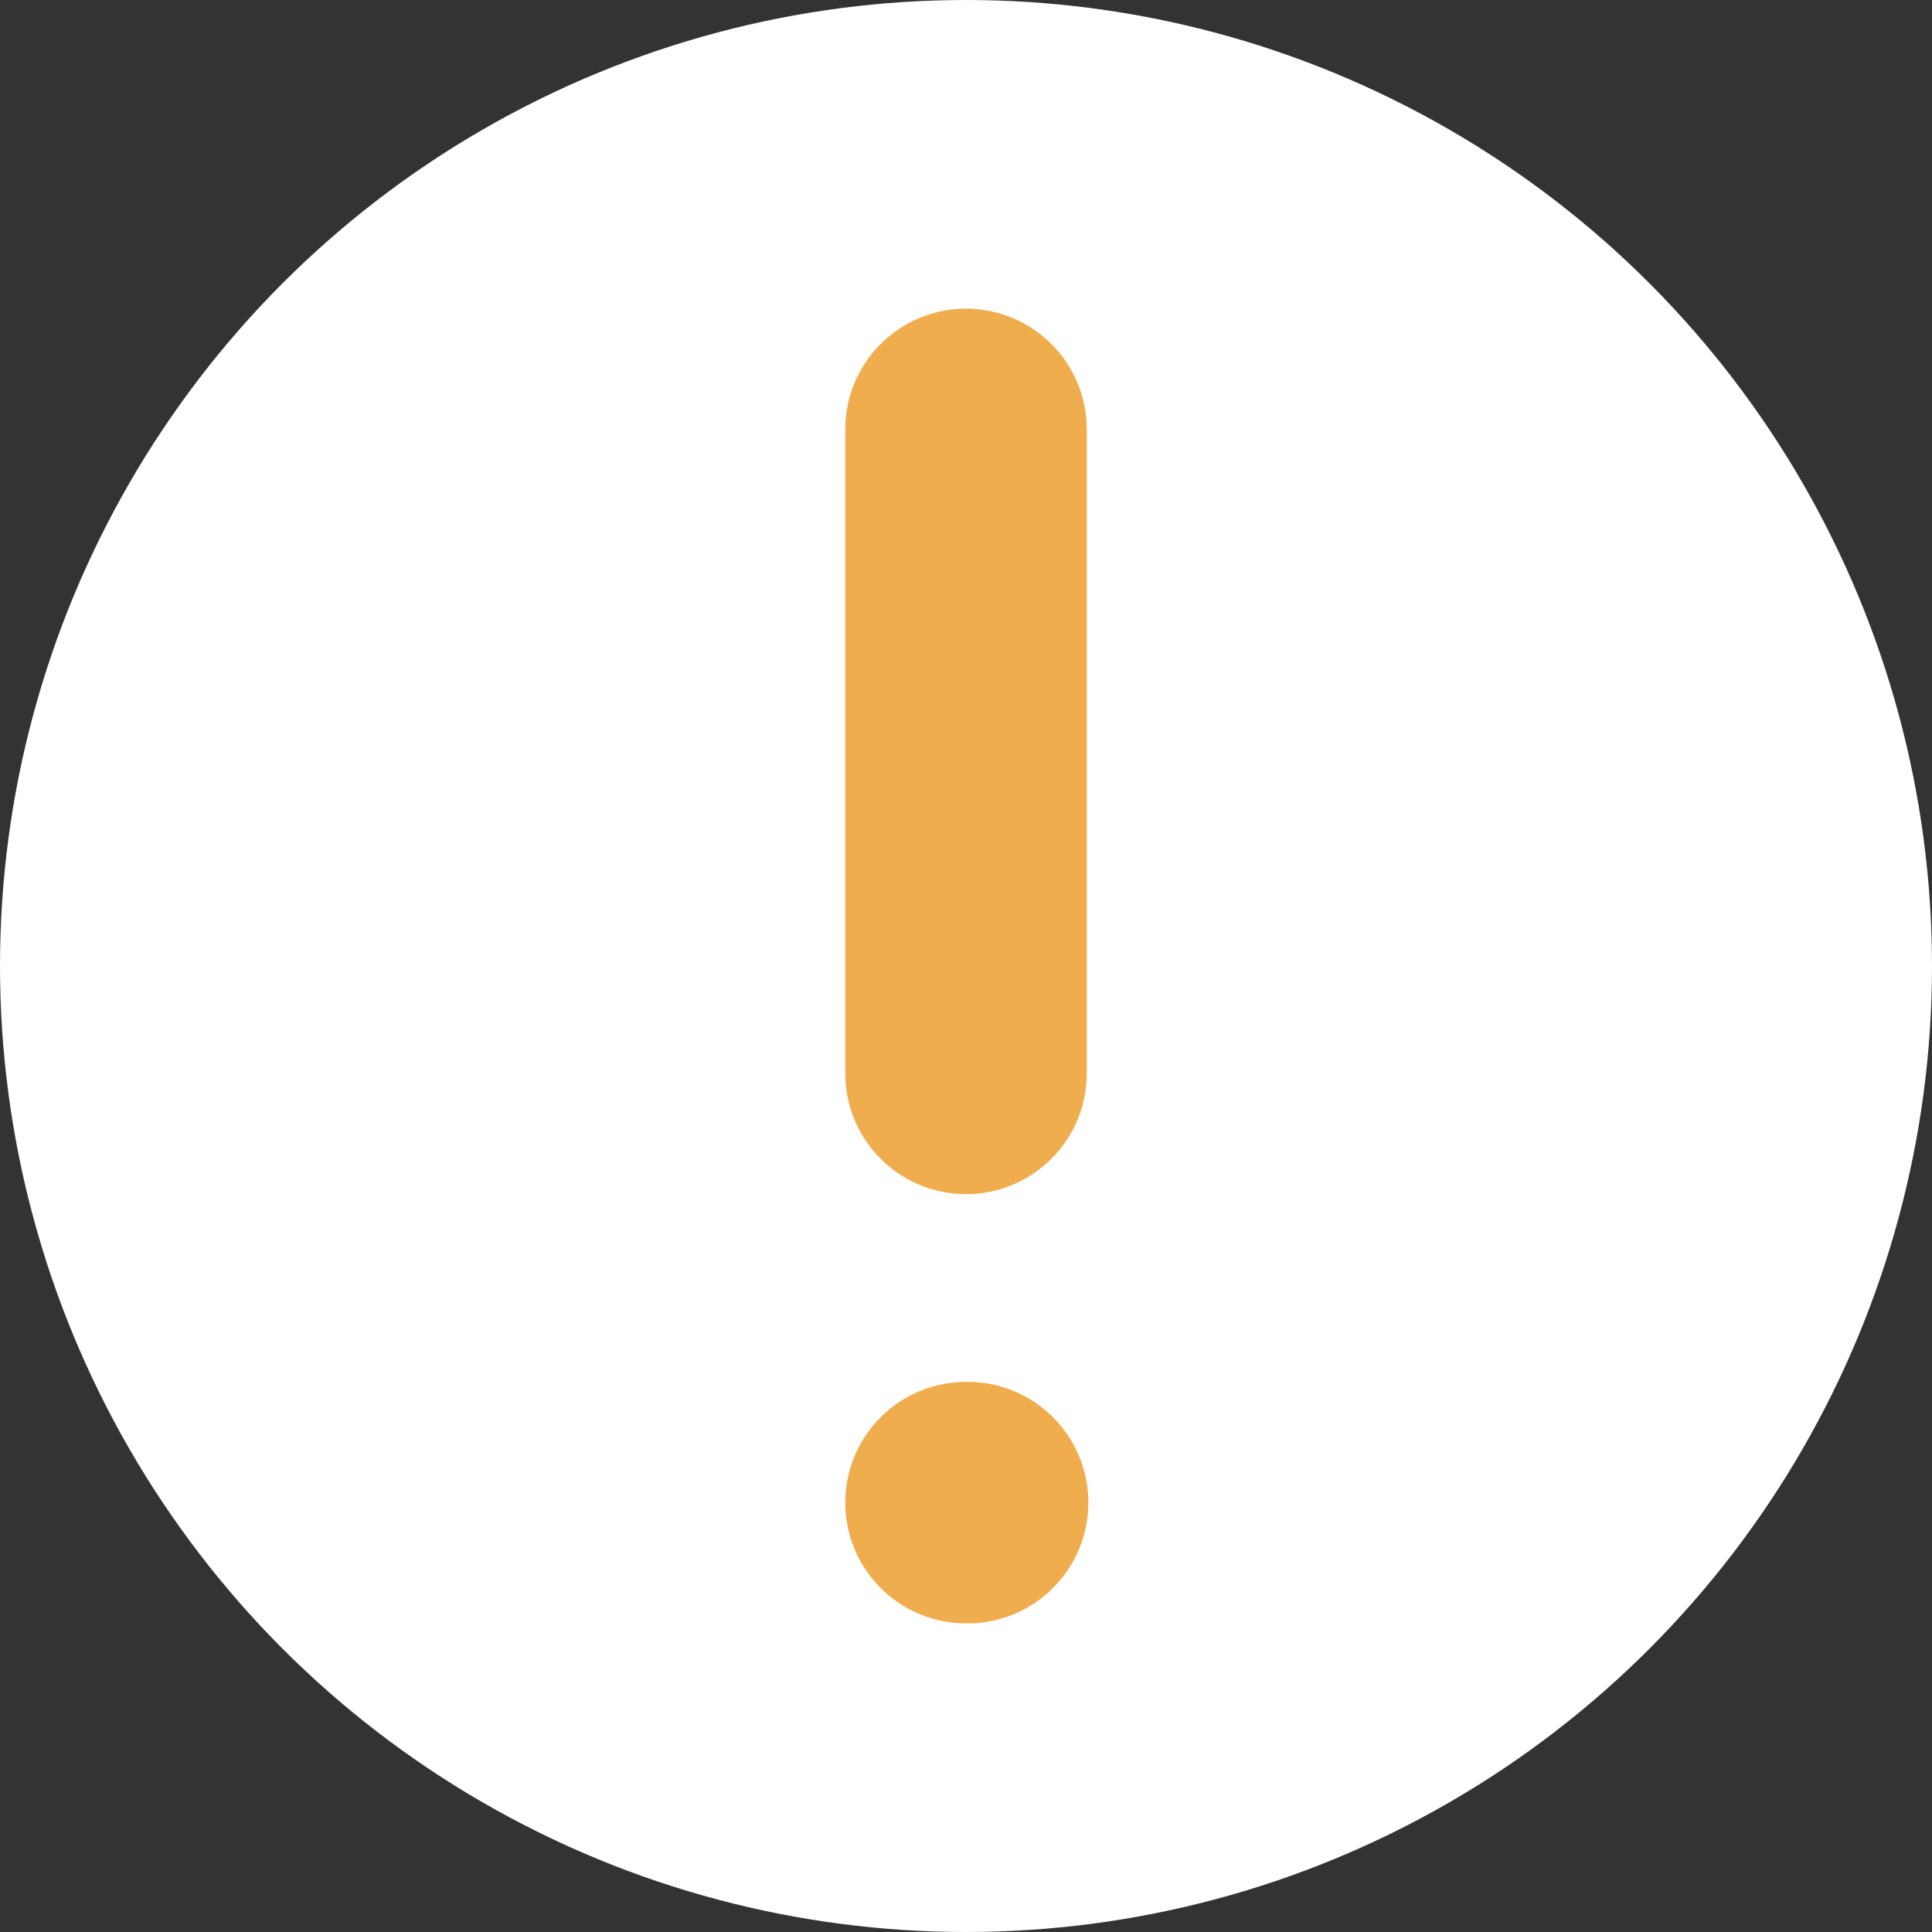 <svg width="12" height="12" viewBox="0 0 12 12" fill="none" xmlns="http://www.w3.org/2000/svg">
<rect x="0" y="0" width="12" height="12" fill="#333333" stroke="none"/>
<ellipse cx="6" cy="6" rx="6" ry="6" fill="white"/>
<path d="M6 9.333H6.01" stroke="#F0AD4E" stroke-width="1.5" stroke-linecap="round" stroke-linejoin="round"/>
<path d="M6 2.667V6.667" stroke="#F0AD4E" stroke-width="1.5" stroke-linecap="round" stroke-linejoin="round"/>
</svg>
